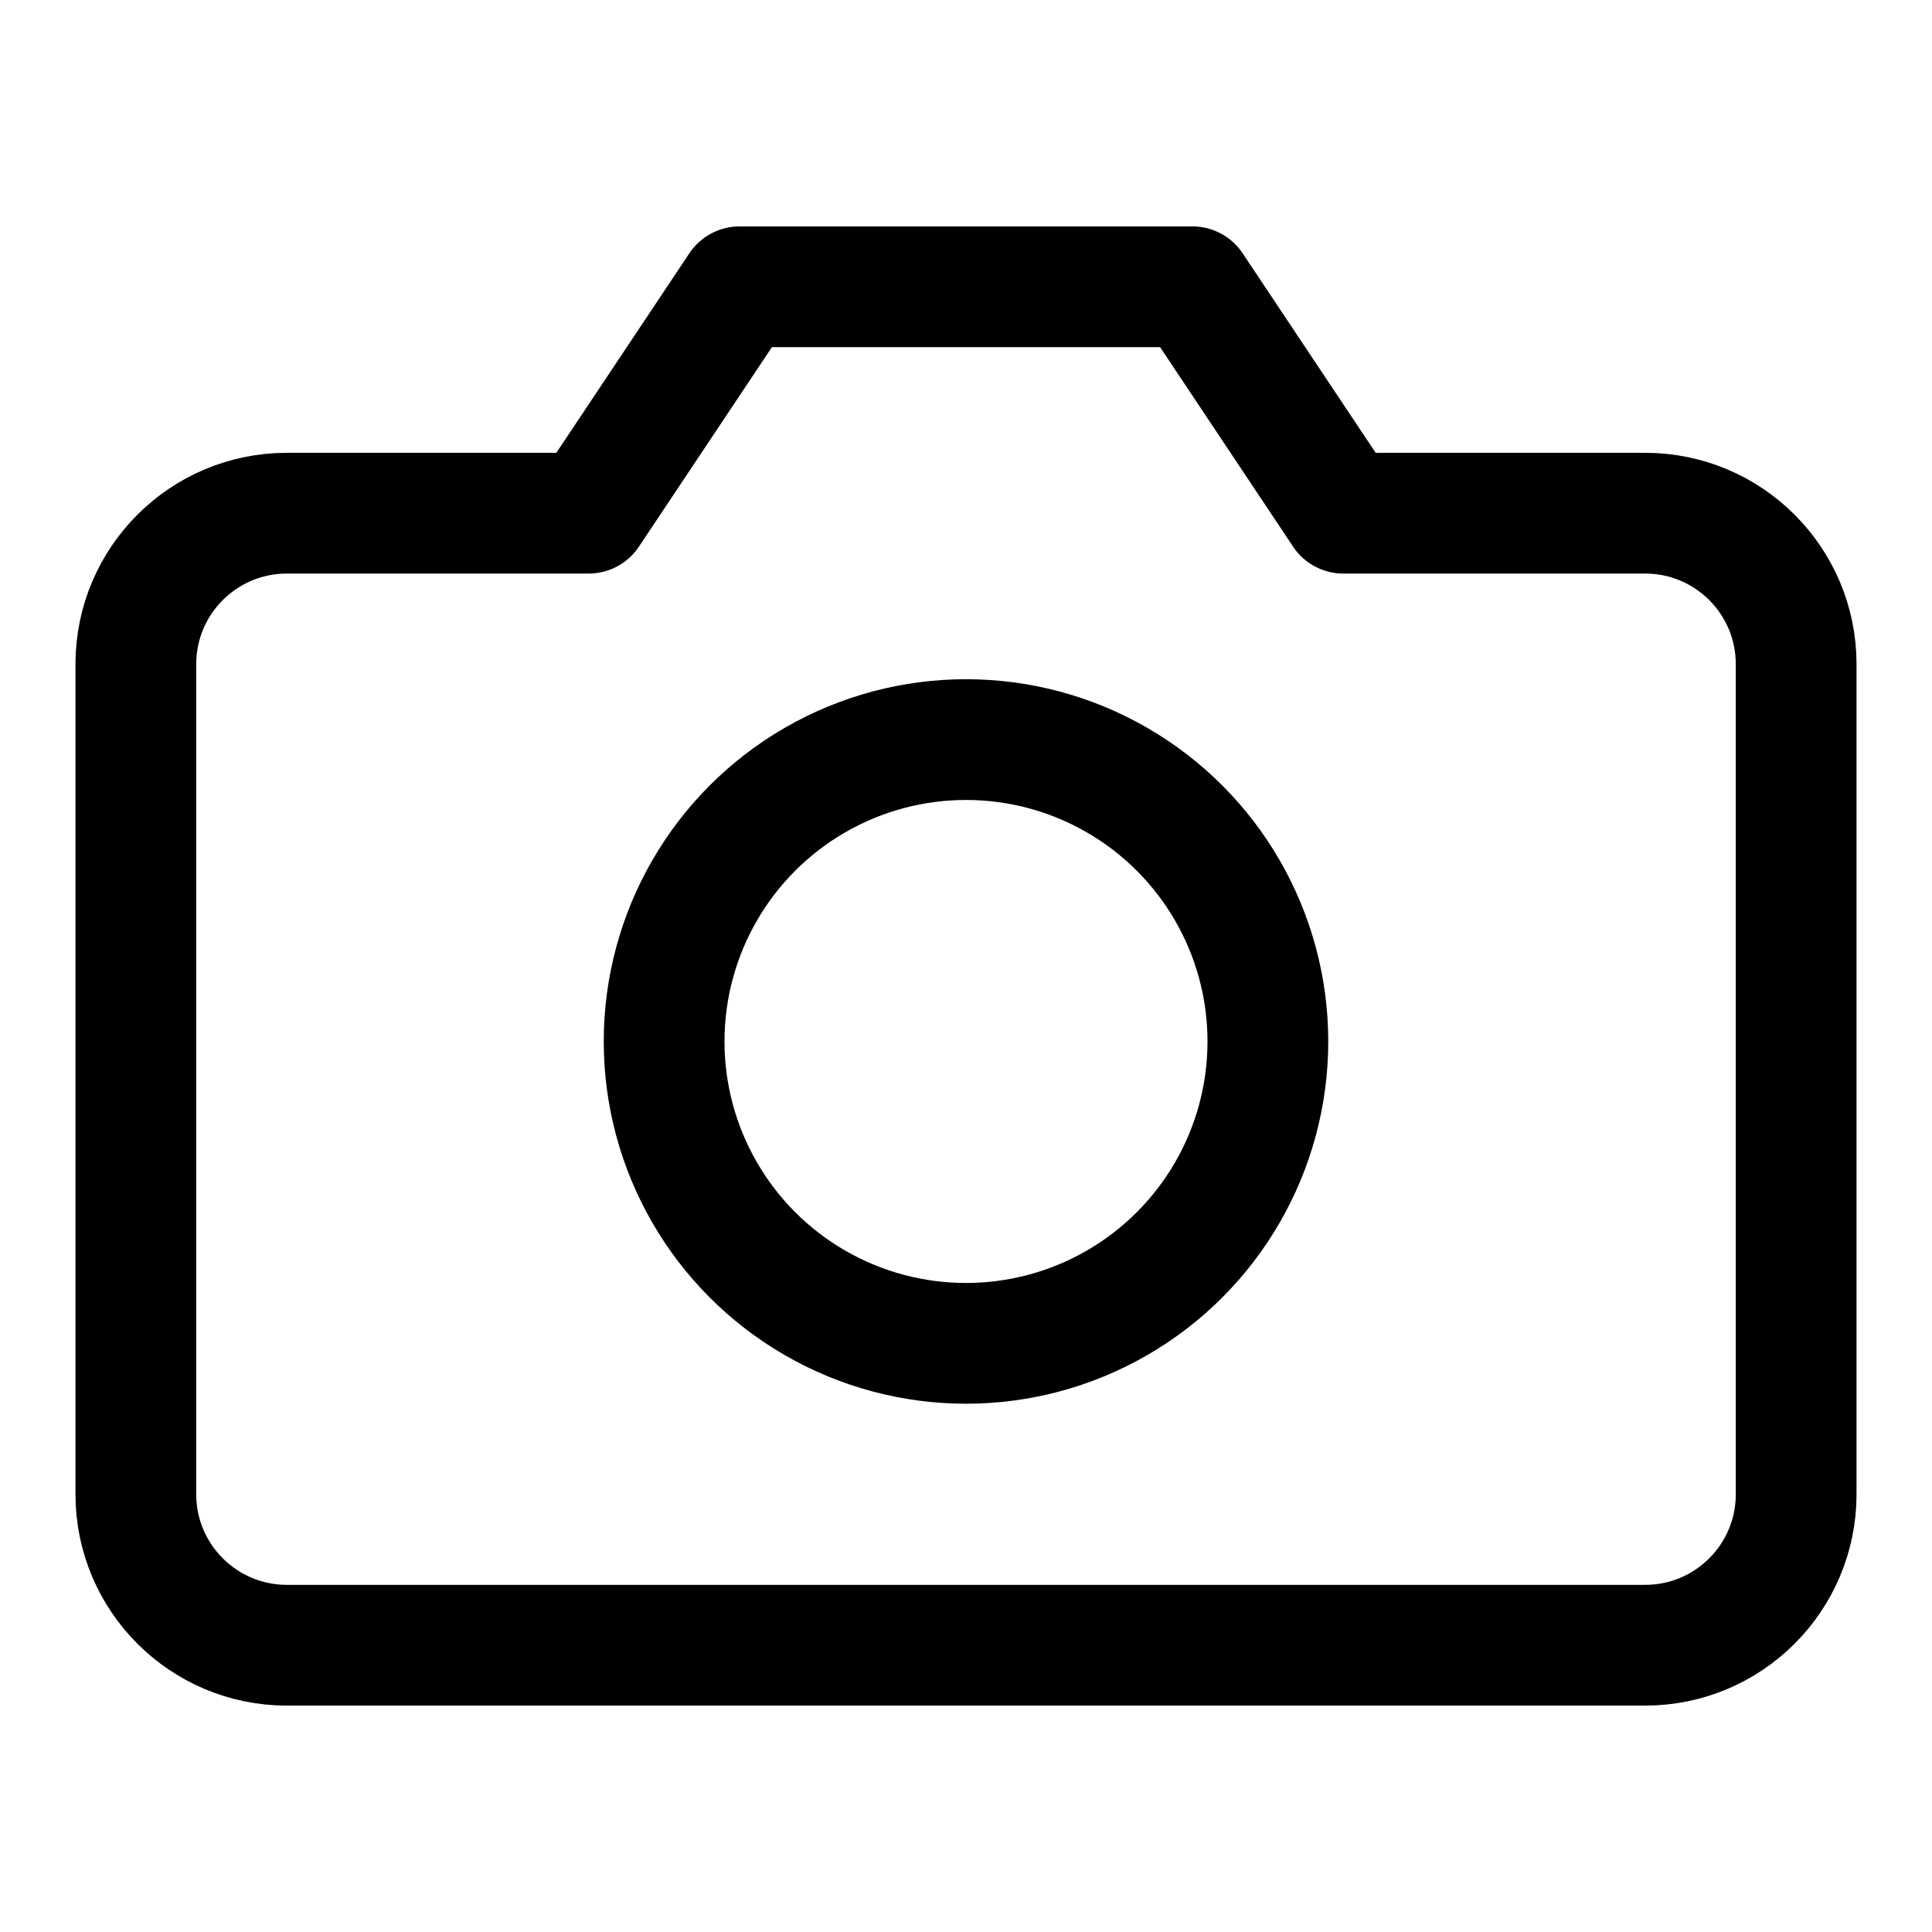 <svg xmlns:xlink="http://www.w3.org/1999/xlink" width="16" xmlns="http://www.w3.org/2000/svg" height="16" id="screenshot-034244b6-3ff0-80df-8003-339e4ca0c44e" viewBox="-0.5 -0.5 16 16" style="-webkit-print-color-adjust: exact;" fill="none" version="1.1"><g id="shape-034244b6-3ff0-80df-8003-339e4ca0c44e" width="24" class="feather feather-camera" height="24" rx="0" ry="0" style="fill: rgb(0, 0, 0);"><g id="shape-034244b6-3ff0-80df-8003-339e4ca0c453"><g class="fills" id="fills-034244b6-3ff0-80df-8003-339e4ca0c453"><path fill="none" stroke-linecap="round" stroke-linejoin="round" rx="0" ry="0" d="M14.375,11.875C14.375,12.565,13.815,13.125,13.125,13.125L1.875,13.125C1.185,13.125,0.625,12.565,0.625,11.875L0.625,5.000C0.625,4.310,1.185,3.750,1.875,3.750L4.375,3.750L5.625,1.875L9.375,1.875L10.625,3.750L13.125,3.750C13.815,3.750,14.375,4.310,14.375,5.000Z" style="fill: none;"/></g><g id="strokes-034244b6-3ff0-80df-8003-339e4ca0c453" class="strokes"><g class="stroke-shape"><path stroke-linecap="round" stroke-linejoin="round" rx="0" ry="0" d="M14.375,11.875C14.375,12.565,13.815,13.125,13.125,13.125L1.875,13.125C1.185,13.125,0.625,12.565,0.625,11.875L0.625,5.000C0.625,4.310,1.185,3.750,1.875,3.750L4.375,3.750L5.625,1.875L9.375,1.875L10.625,3.750L13.125,3.750C13.815,3.750,14.375,4.310,14.375,5.000Z" style="fill: none; stroke-width: 1; stroke: rgb(0, 0, 0); stroke-opacity: 1;"/></g></g></g><g id="shape-034244b6-3ff0-80df-8003-339e4ca0c454"><g class="fills" id="fills-034244b6-3ff0-80df-8003-339e4ca0c454"><ellipse cy="8.125" stroke-linejoin="round" transform="matrix(1, 0, 0, 1, 0, 0)" style="fill: none;" ry="2.5" fill="none" stroke-linecap="round" rx="2.5" cx="7.5"/></g><g id="strokes-034244b6-3ff0-80df-8003-339e4ca0c454" class="strokes"><g class="stroke-shape"><ellipse stroke-linecap="round" stroke-linejoin="round" rx="2.5" ry="2.5" cx="7.5" cy="8.125" transform="matrix(1, 0, 0, 1, 0, 0)" style="fill: none; stroke-width: 1; stroke: rgb(0, 0, 0); stroke-opacity: 1;"/></g></g></g></g></svg>